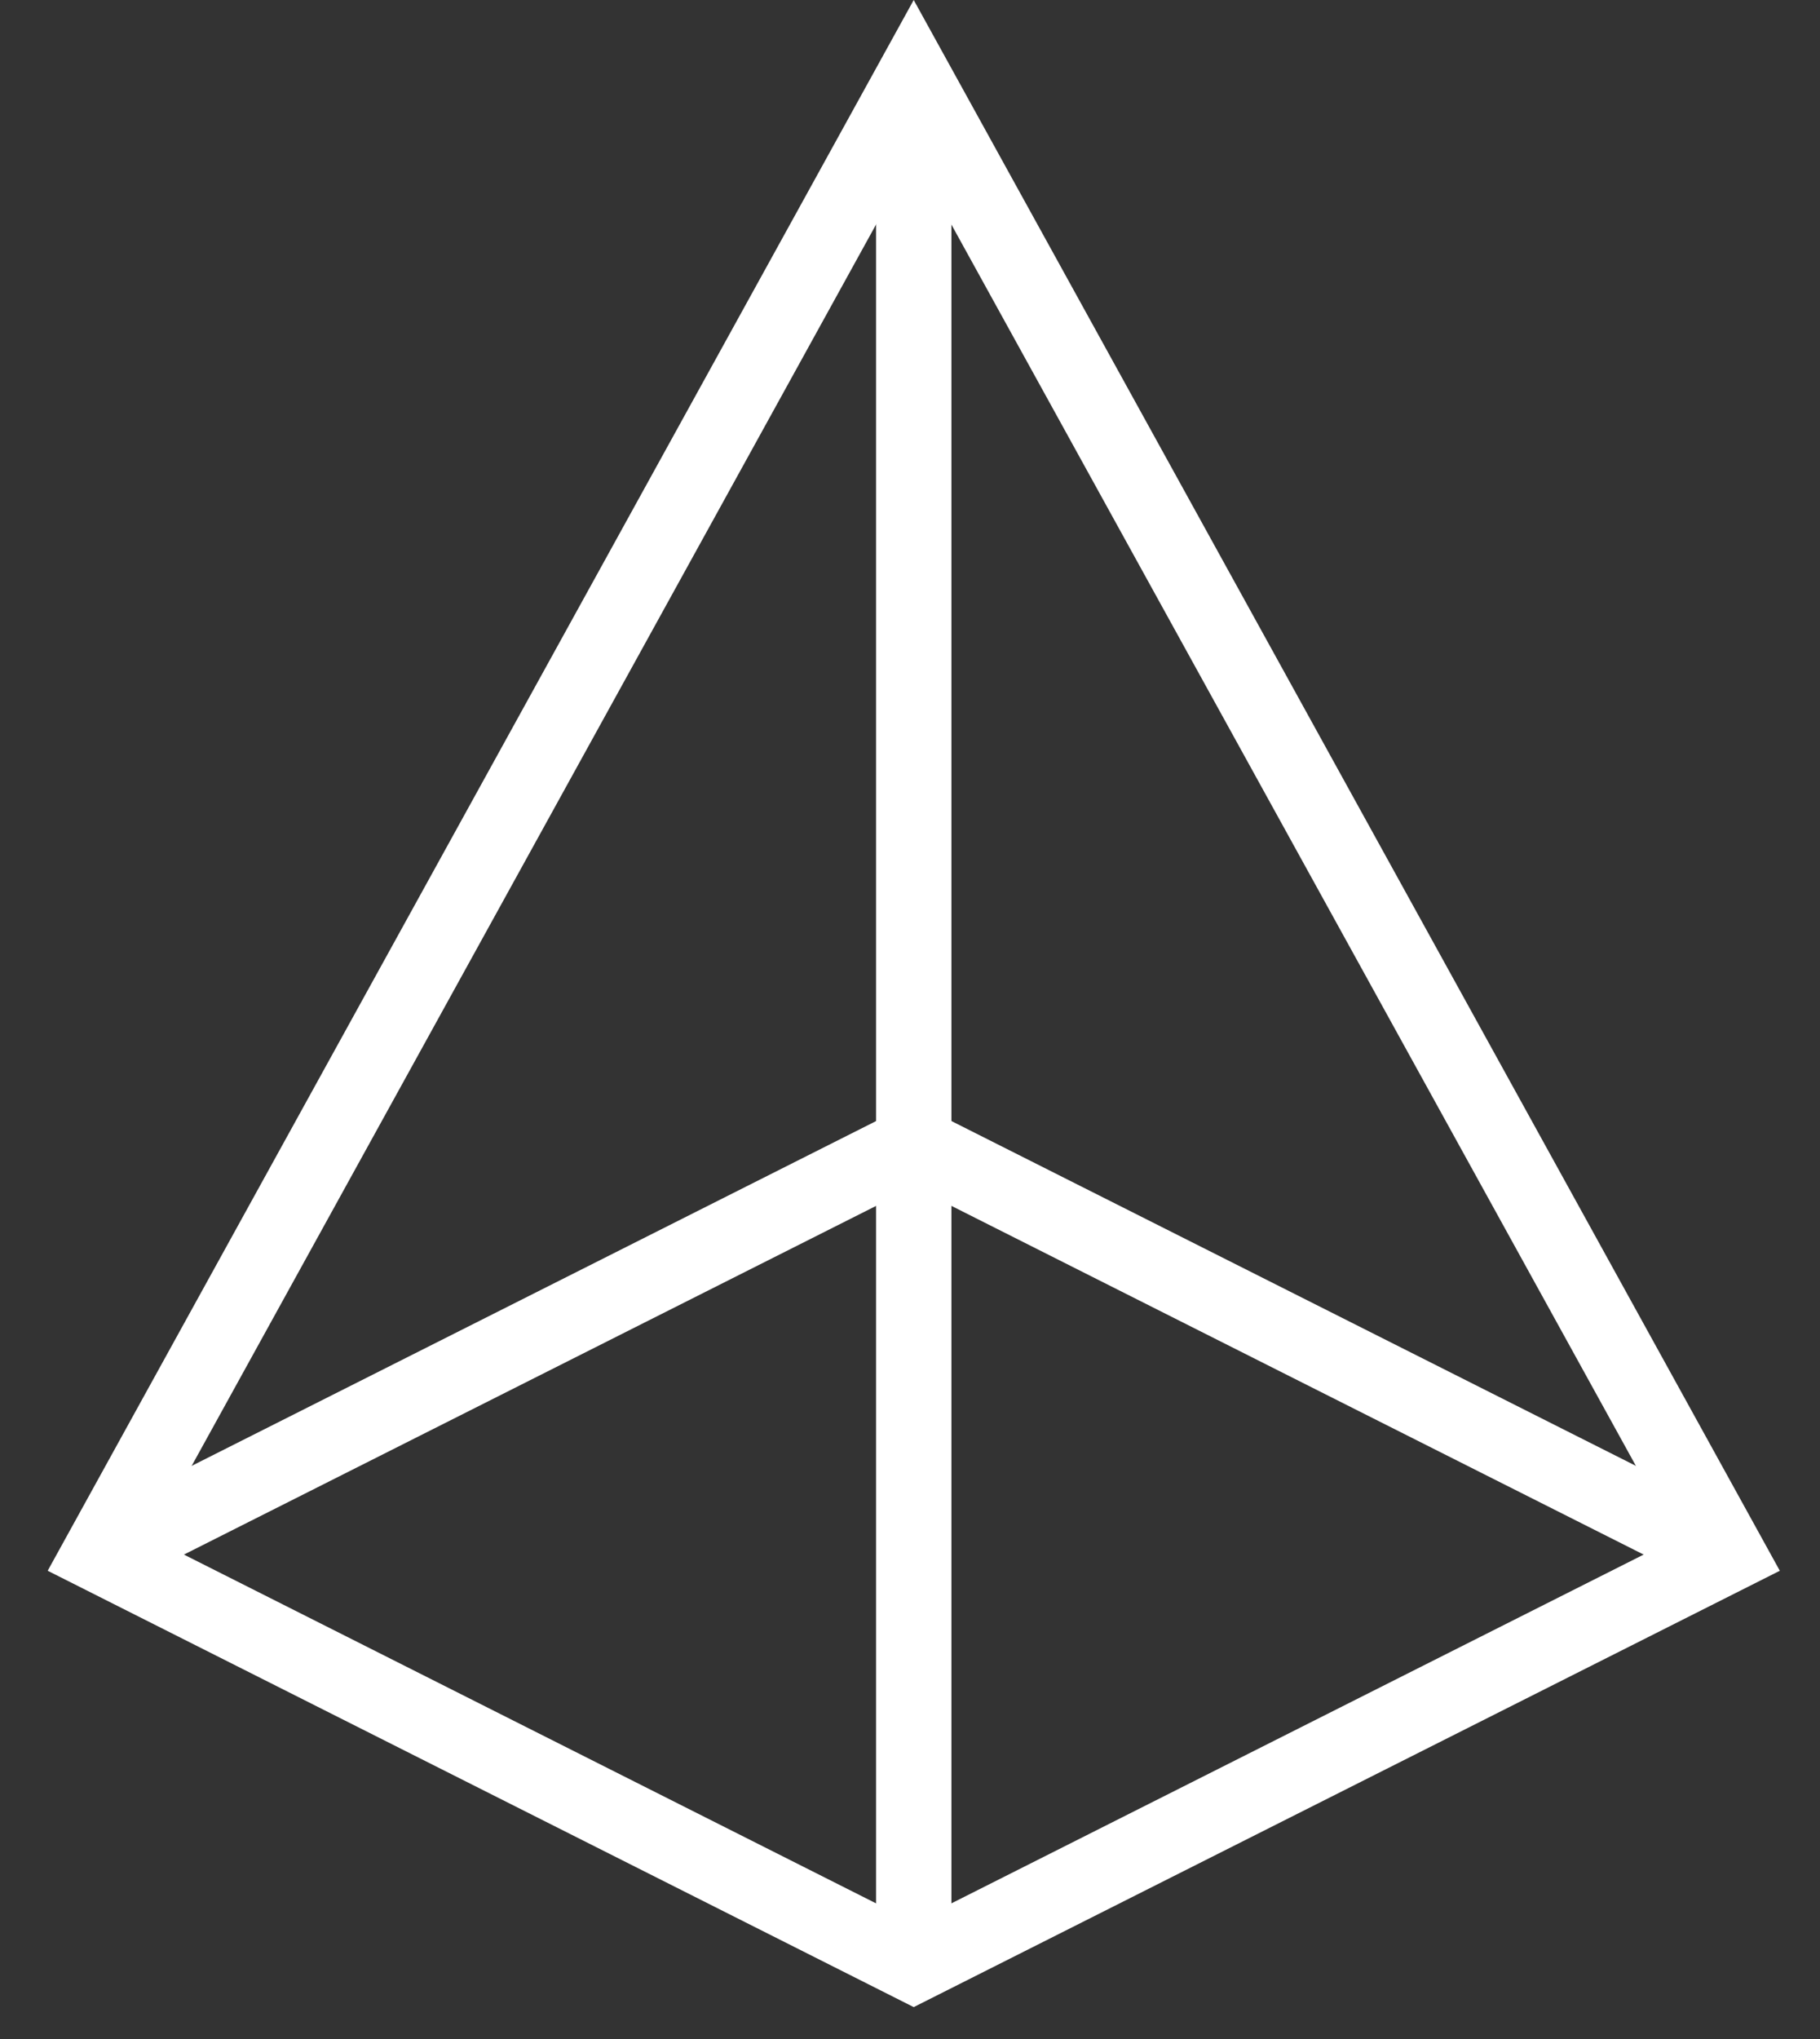 <svg width="25" height="28" viewBox="0 0 25 28" fill="none" xmlns="http://www.w3.org/2000/svg">
<rect x="0" y="0" width="25" height="28" fill="#333333" stroke="none"/>
<path d="M23.503 21.814L12.552 16.299L1.601 21.814L1.139 20.882L12.552 15.134L23.965 20.882L23.503 21.814Z" fill="white"/>
<path d="M12.551 27.562L0.655 21.57L12.551 0L24.448 21.57L12.551 27.562ZM2.084 21.125L12.551 26.398L23.02 21.125L12.551 2.145L2.084 21.125Z" fill="white"/>
<path d="M13.069 1.072H12.034V26.98H13.069V1.072Z" fill="white"/>
</svg>
